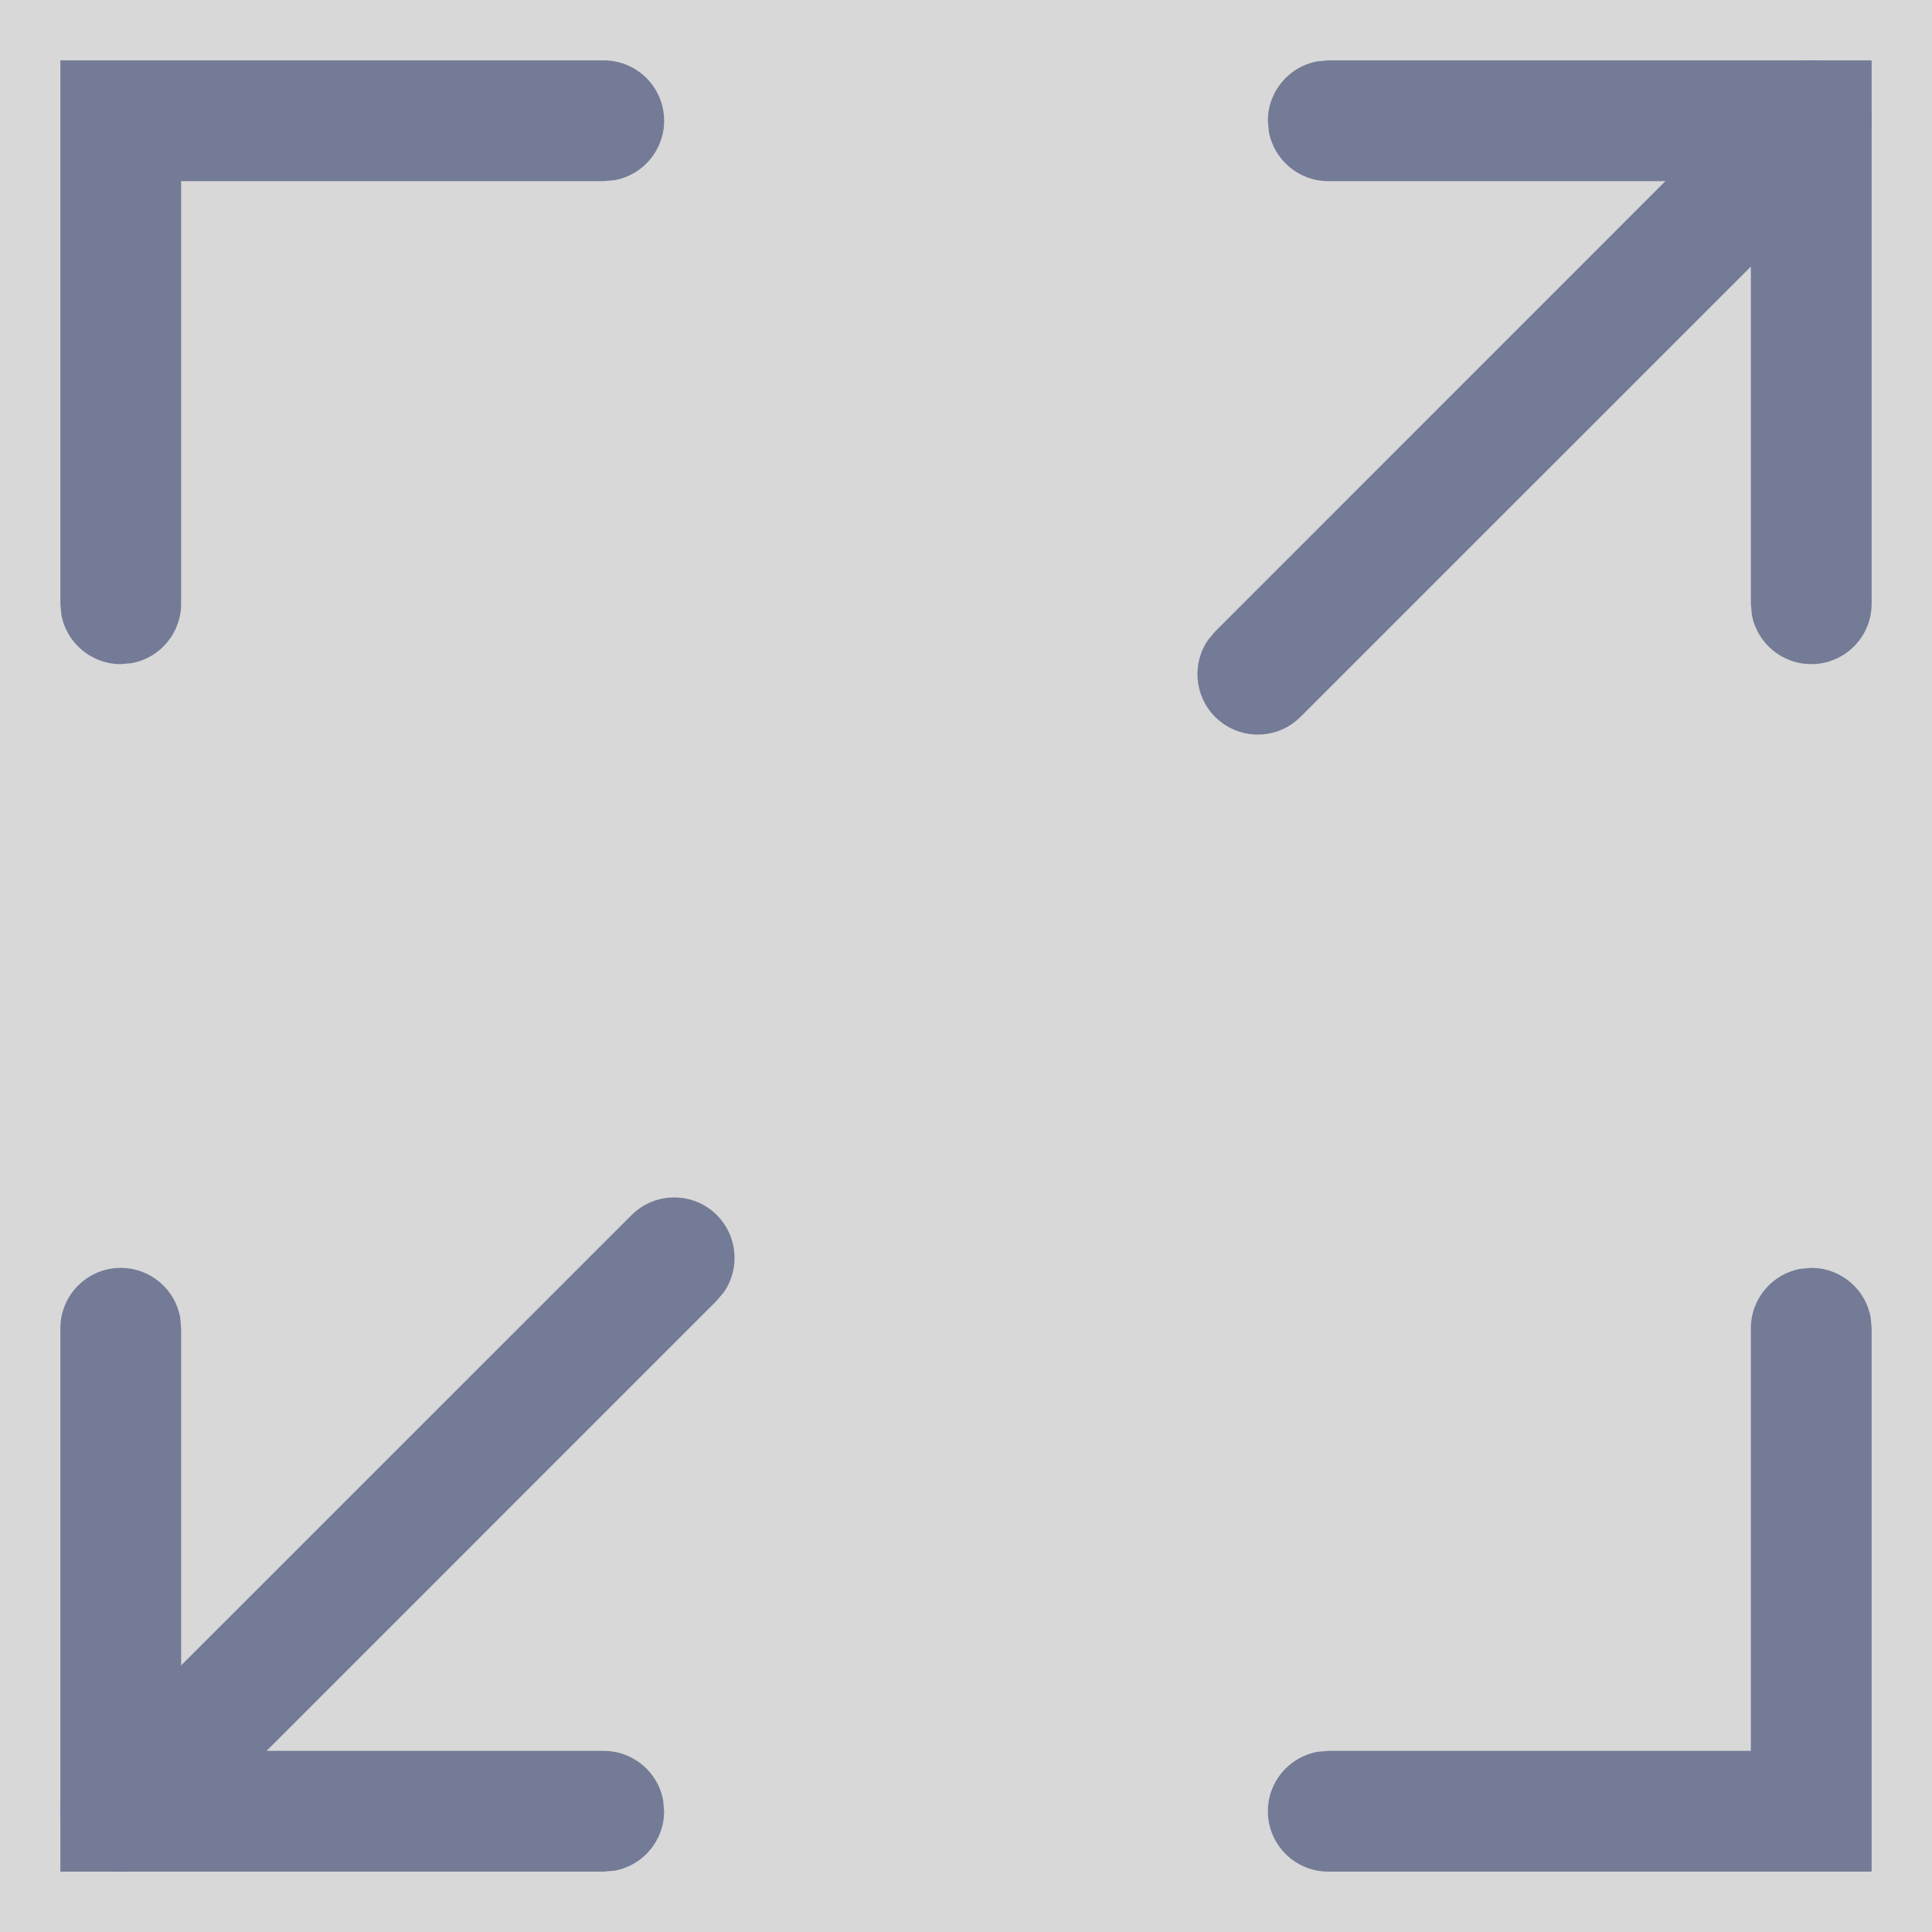 <?xml version="1.0" encoding="UTF-8"?>
<svg width="16px" height="16px" viewBox="0 0 16 16" version="1.1" xmlns="http://www.w3.org/2000/svg" xmlns:xlink="http://www.w3.org/1999/xlink">
    <title>编组 21</title>
    <defs>
        <rect id="path-1" x="0" y="0" width="16" height="16"></rect>
    </defs>
    <g id="页面-1" stroke="none" stroke-width="1" fill="none" fill-rule="evenodd">
        <g id="切图" transform="translate(-1568, -27)">
            <g id="编组-7" transform="translate(1568, 27)">
                <mask id="mask-2" fill="white">
                    <use xlink:href="#path-1"></use>
                </mask>
                <use id="蒙版" fill="#D8D8D8" opacity="0" xlink:href="#path-1"></use>
                <g mask="url(#mask-2)" fill="#737B96" fill-rule="nonzero" id="路径">
                    <g transform="translate(0.5, 0.5)">
                        <path d="M15,0 L15,4.5 C15,4.776 14.776,5 14.5,5 C14.255,5 14.05,4.823 14.008,4.59 L14,4.5 L14,1 L10.5,1 C10.255,1 10.05,0.823 10.008,0.59 L10,0.5 C10,0.255 10.177,0.05 10.41,0.008 L10.5,0 L15,0 Z"></path>
                        <path d="M4.5,0 C4.776,0 5,0.224 5,0.5 C5,0.745 4.823,0.95 4.59,0.992 L4.5,1 L1,1 L1,4.5 C1,4.745 0.823,4.95 0.59,4.992 L0.5,5 C0.255,5 0.05,4.823 0.008,4.59 L0,4.5 L0,0 L4.5,0 Z"></path>
                        <path d="M14.5,10 C14.745,10 14.95,10.177 14.992,10.41 L15,10.5 L15,15 L10.5,15 C10.224,15 10,14.776 10,14.5 C10,14.255 10.177,14.05 10.41,14.008 L10.5,14 L14,14 L14,10.5 C14,10.255 14.177,10.05 14.41,10.008 L14.5,10 Z"></path>
                        <path d="M0.5,10 C0.745,10 0.95,10.177 0.992,10.41 L1,10.5 L1,14 L4.5,14 C4.745,14 4.95,14.177 4.992,14.41 L5,14.5 C5,14.745 4.823,14.95 4.59,14.992 L4.5,15 L0,15 L0,10.5 C0,10.224 0.224,10 0.5,10 Z"></path>
                        <path d="M14.146,0.146 C14.342,-0.049 14.658,-0.049 14.854,0.146 C15.027,0.32 15.046,0.589 14.911,0.784 L14.854,0.854 L10.27,5.437 C10.075,5.632 9.758,5.632 9.563,5.437 C9.39,5.263 9.37,4.994 9.505,4.799 L9.563,4.73 L14.146,0.146 Z"></path>
                        <path d="M4.73,9.563 C4.925,9.368 5.242,9.368 5.437,9.563 C5.61,9.737 5.63,10.006 5.495,10.201 L5.437,10.27 L0.854,14.854 C0.658,15.049 0.342,15.049 0.146,14.854 C-0.027,14.68 -0.046,14.411 0.089,14.216 L0.146,14.146 L4.73,9.563 Z"></path>
                    </g>
                </g>
            </g>
        </g>
    </g>
</svg>